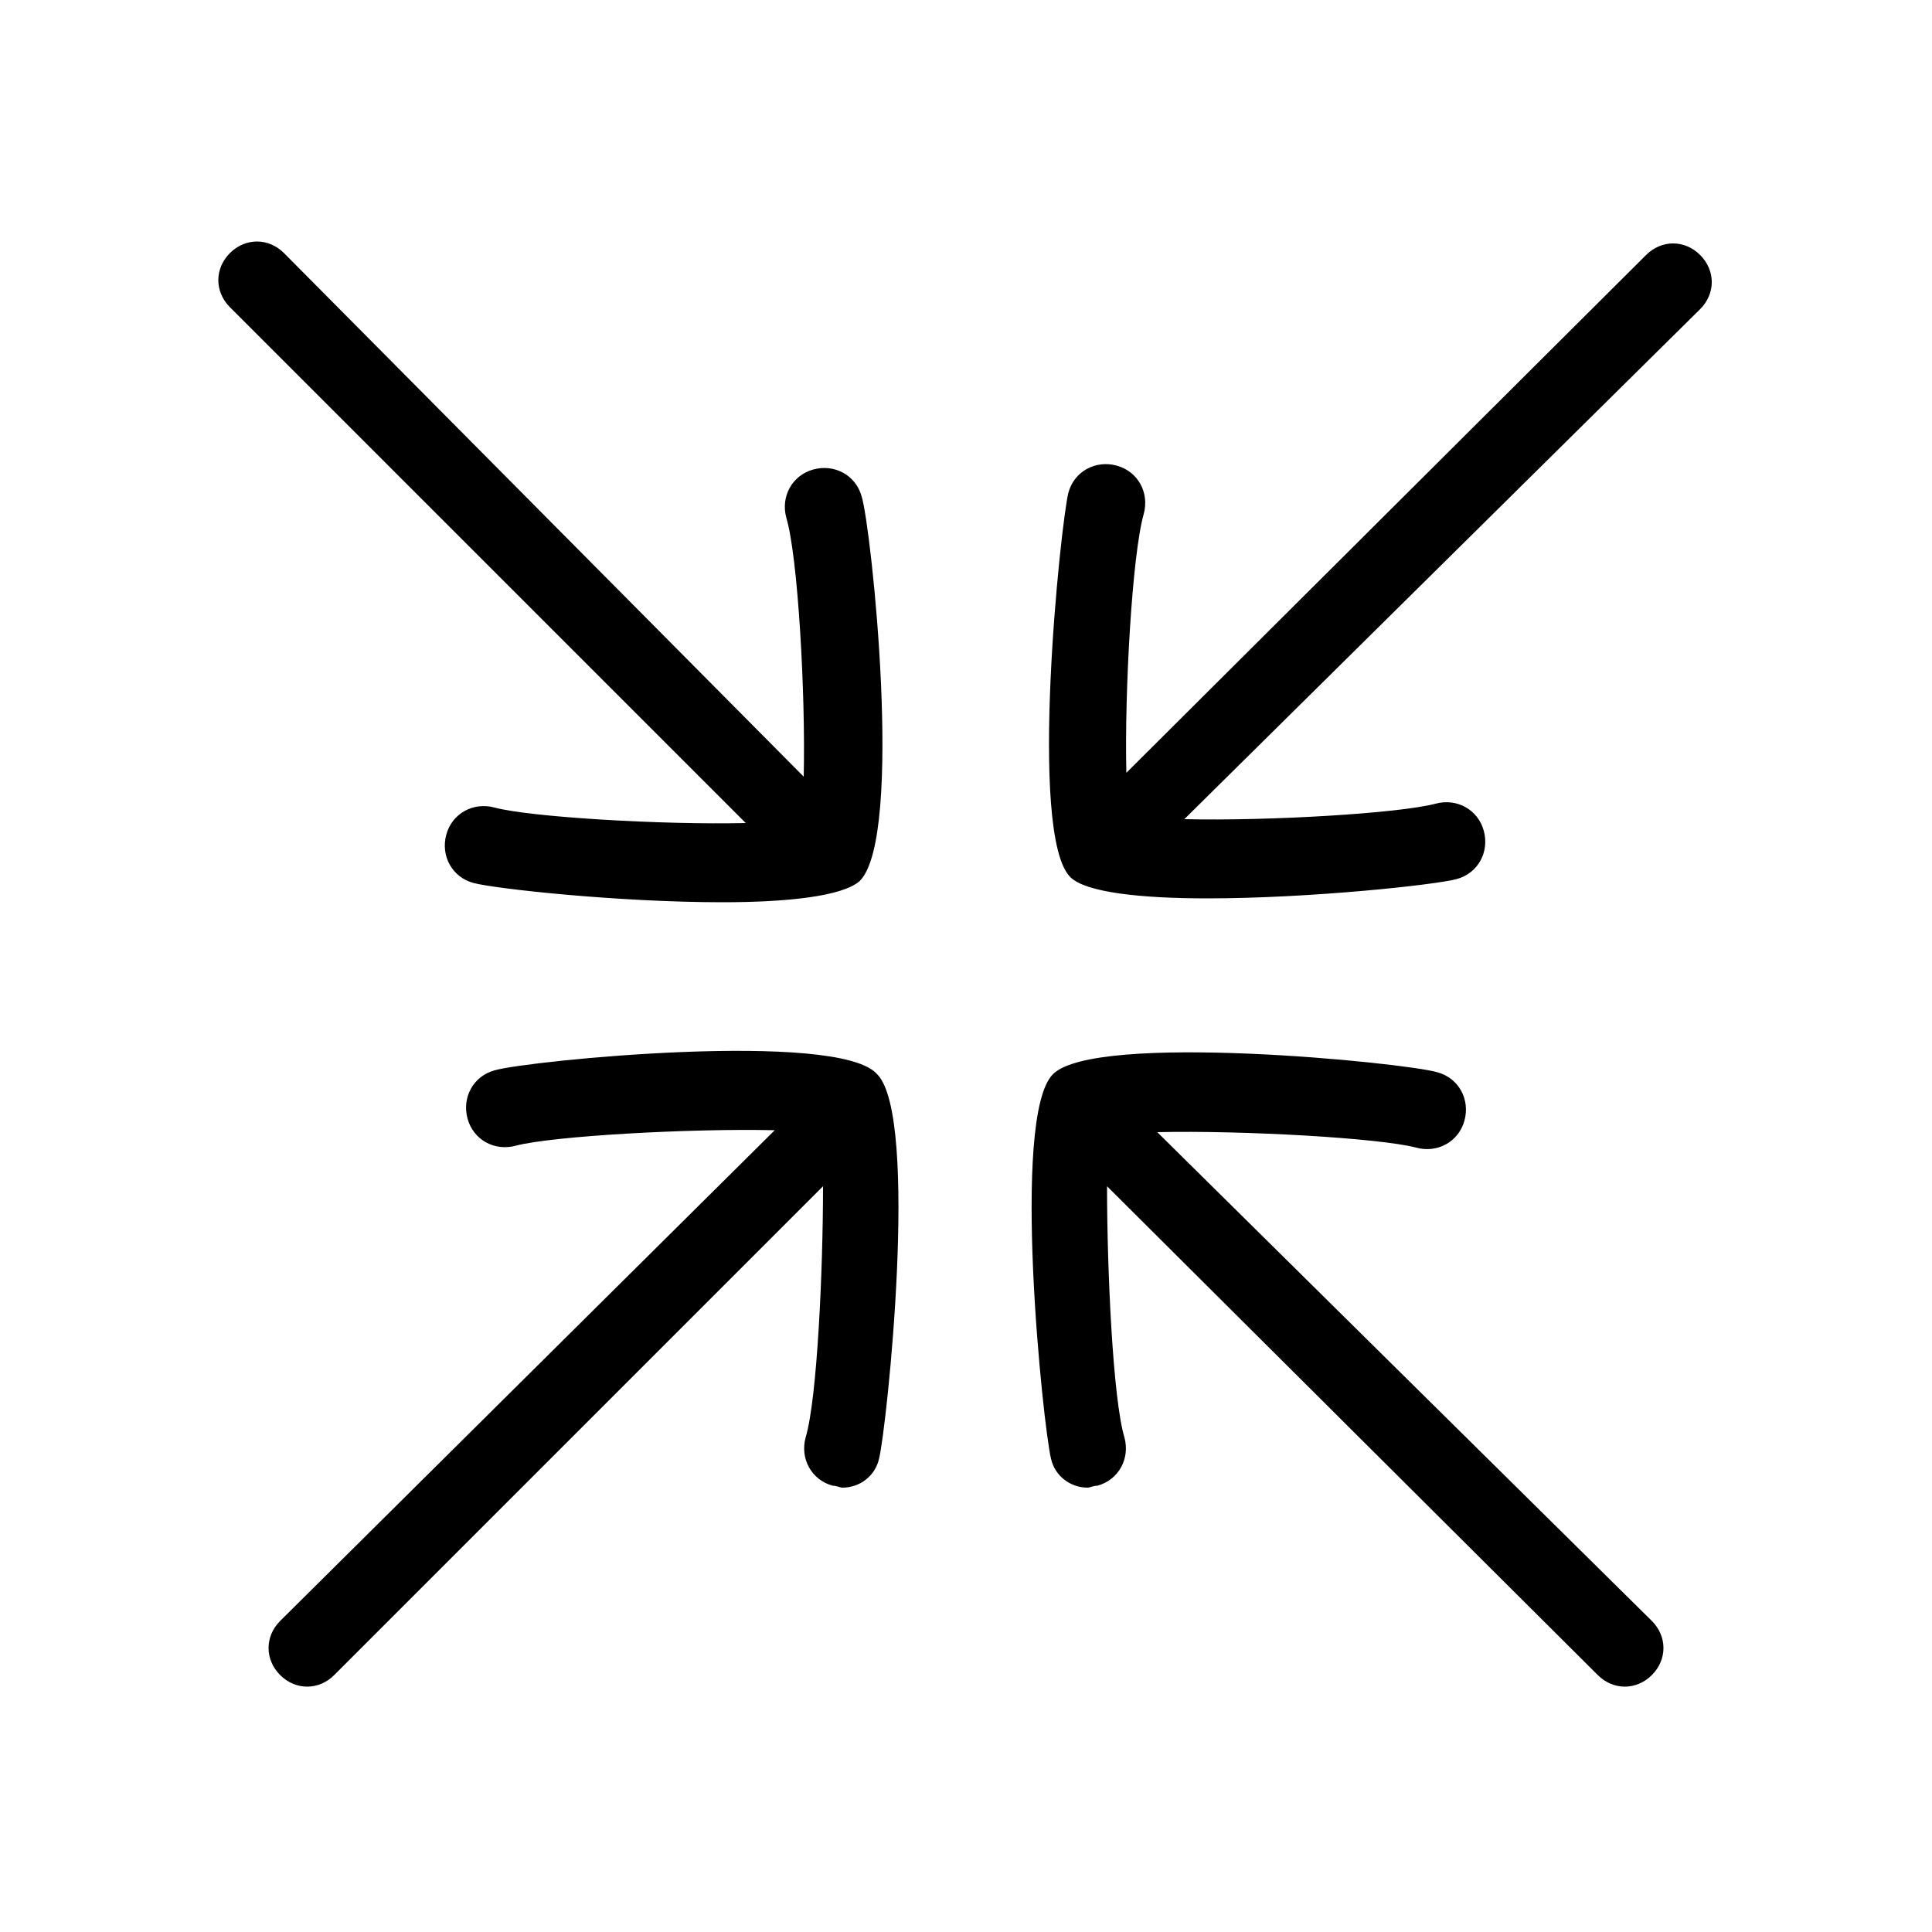 <svg t="1678640532573" class="icon" viewBox="0 0 1024 1024" version="1.1" xmlns="http://www.w3.org/2000/svg" p-id="2785" width="200" height="200"><path d="M875.52 859.136c8.192 8.192 8.192 20.48 0 28.672-4.096 4.096-9.216 6.144-14.336 6.144s-10.24-2.048-14.336-6.144L586.752 628.736c0 44.032 3.072 112.64 9.216 133.12 3.072 11.264-3.072 22.528-14.336 25.6-2.048 0-4.096 1.024-5.12 1.024-9.216 0-17.408-6.144-19.456-15.36-4.096-16.384-21.504-181.248 1.024-203.776 22.528-22.528 186.368-6.144 203.776-1.024 11.264 3.072 17.408 14.336 14.336 25.6-3.072 11.264-14.336 17.408-25.6 14.336-19.456-5.12-92.16-9.216-137.216-8.192l262.144 259.072zM262.144 428.032c-11.264-3.072-22.528 3.072-25.6 14.336-3.072 11.264 3.072 22.528 14.336 25.6s76.8 10.24 132.096 10.24c33.792 0 63.488-3.072 72.704-11.264 23.552-23.552 6.144-187.392 1.024-203.776-3.072-11.264-14.336-17.408-25.6-14.336-11.264 3.072-17.408 14.336-14.336 25.6 6.144 20.48 10.24 93.184 9.216 137.216L150.528 134.144c-8.192-8.192-20.48-8.192-28.672 0s-8.192 20.48 0 28.672l273.408 273.408c-44.032 1.024-113.664-3.072-133.12-8.192zM901.12 135.168c-8.192-8.192-20.48-8.192-28.672 0L596.992 409.6c-1.024-43.008 3.072-115.712 9.216-137.216 3.072-11.264-3.072-22.528-14.336-25.6-11.264-3.072-22.528 3.072-25.6 14.336-4.096 16.384-21.504 181.248 1.024 203.776 8.192 8.192 37.888 11.264 72.704 11.264 54.272 0 120.832-7.168 132.096-10.24s17.408-14.336 14.336-25.6c-3.072-11.264-14.336-17.408-25.6-14.336-19.456 5.12-88.064 9.216-133.12 8.192L901.12 163.84c8.192-8.192 8.192-20.48 0-28.672zM262.144 567.296c-11.264 3.072-17.408 14.336-14.336 25.6 3.072 11.264 14.336 17.408 25.6 14.336 19.456-5.12 92.16-9.216 137.216-8.192L148.48 859.136c-8.192 8.192-8.192 20.48 0 28.672 4.096 4.096 9.216 6.144 14.336 6.144s10.24-2.048 14.336-6.144l259.072-259.072c0 44.032-3.072 112.64-9.216 133.12-3.072 11.264 3.072 22.528 14.336 25.6 2.048 0 4.096 1.024 5.12 1.024 9.216 0 17.408-6.144 19.456-15.36 4.096-16.384 21.504-181.248-1.024-203.776-20.48-23.552-185.344-7.168-202.752-2.048z" p-id="2786"></path></svg>